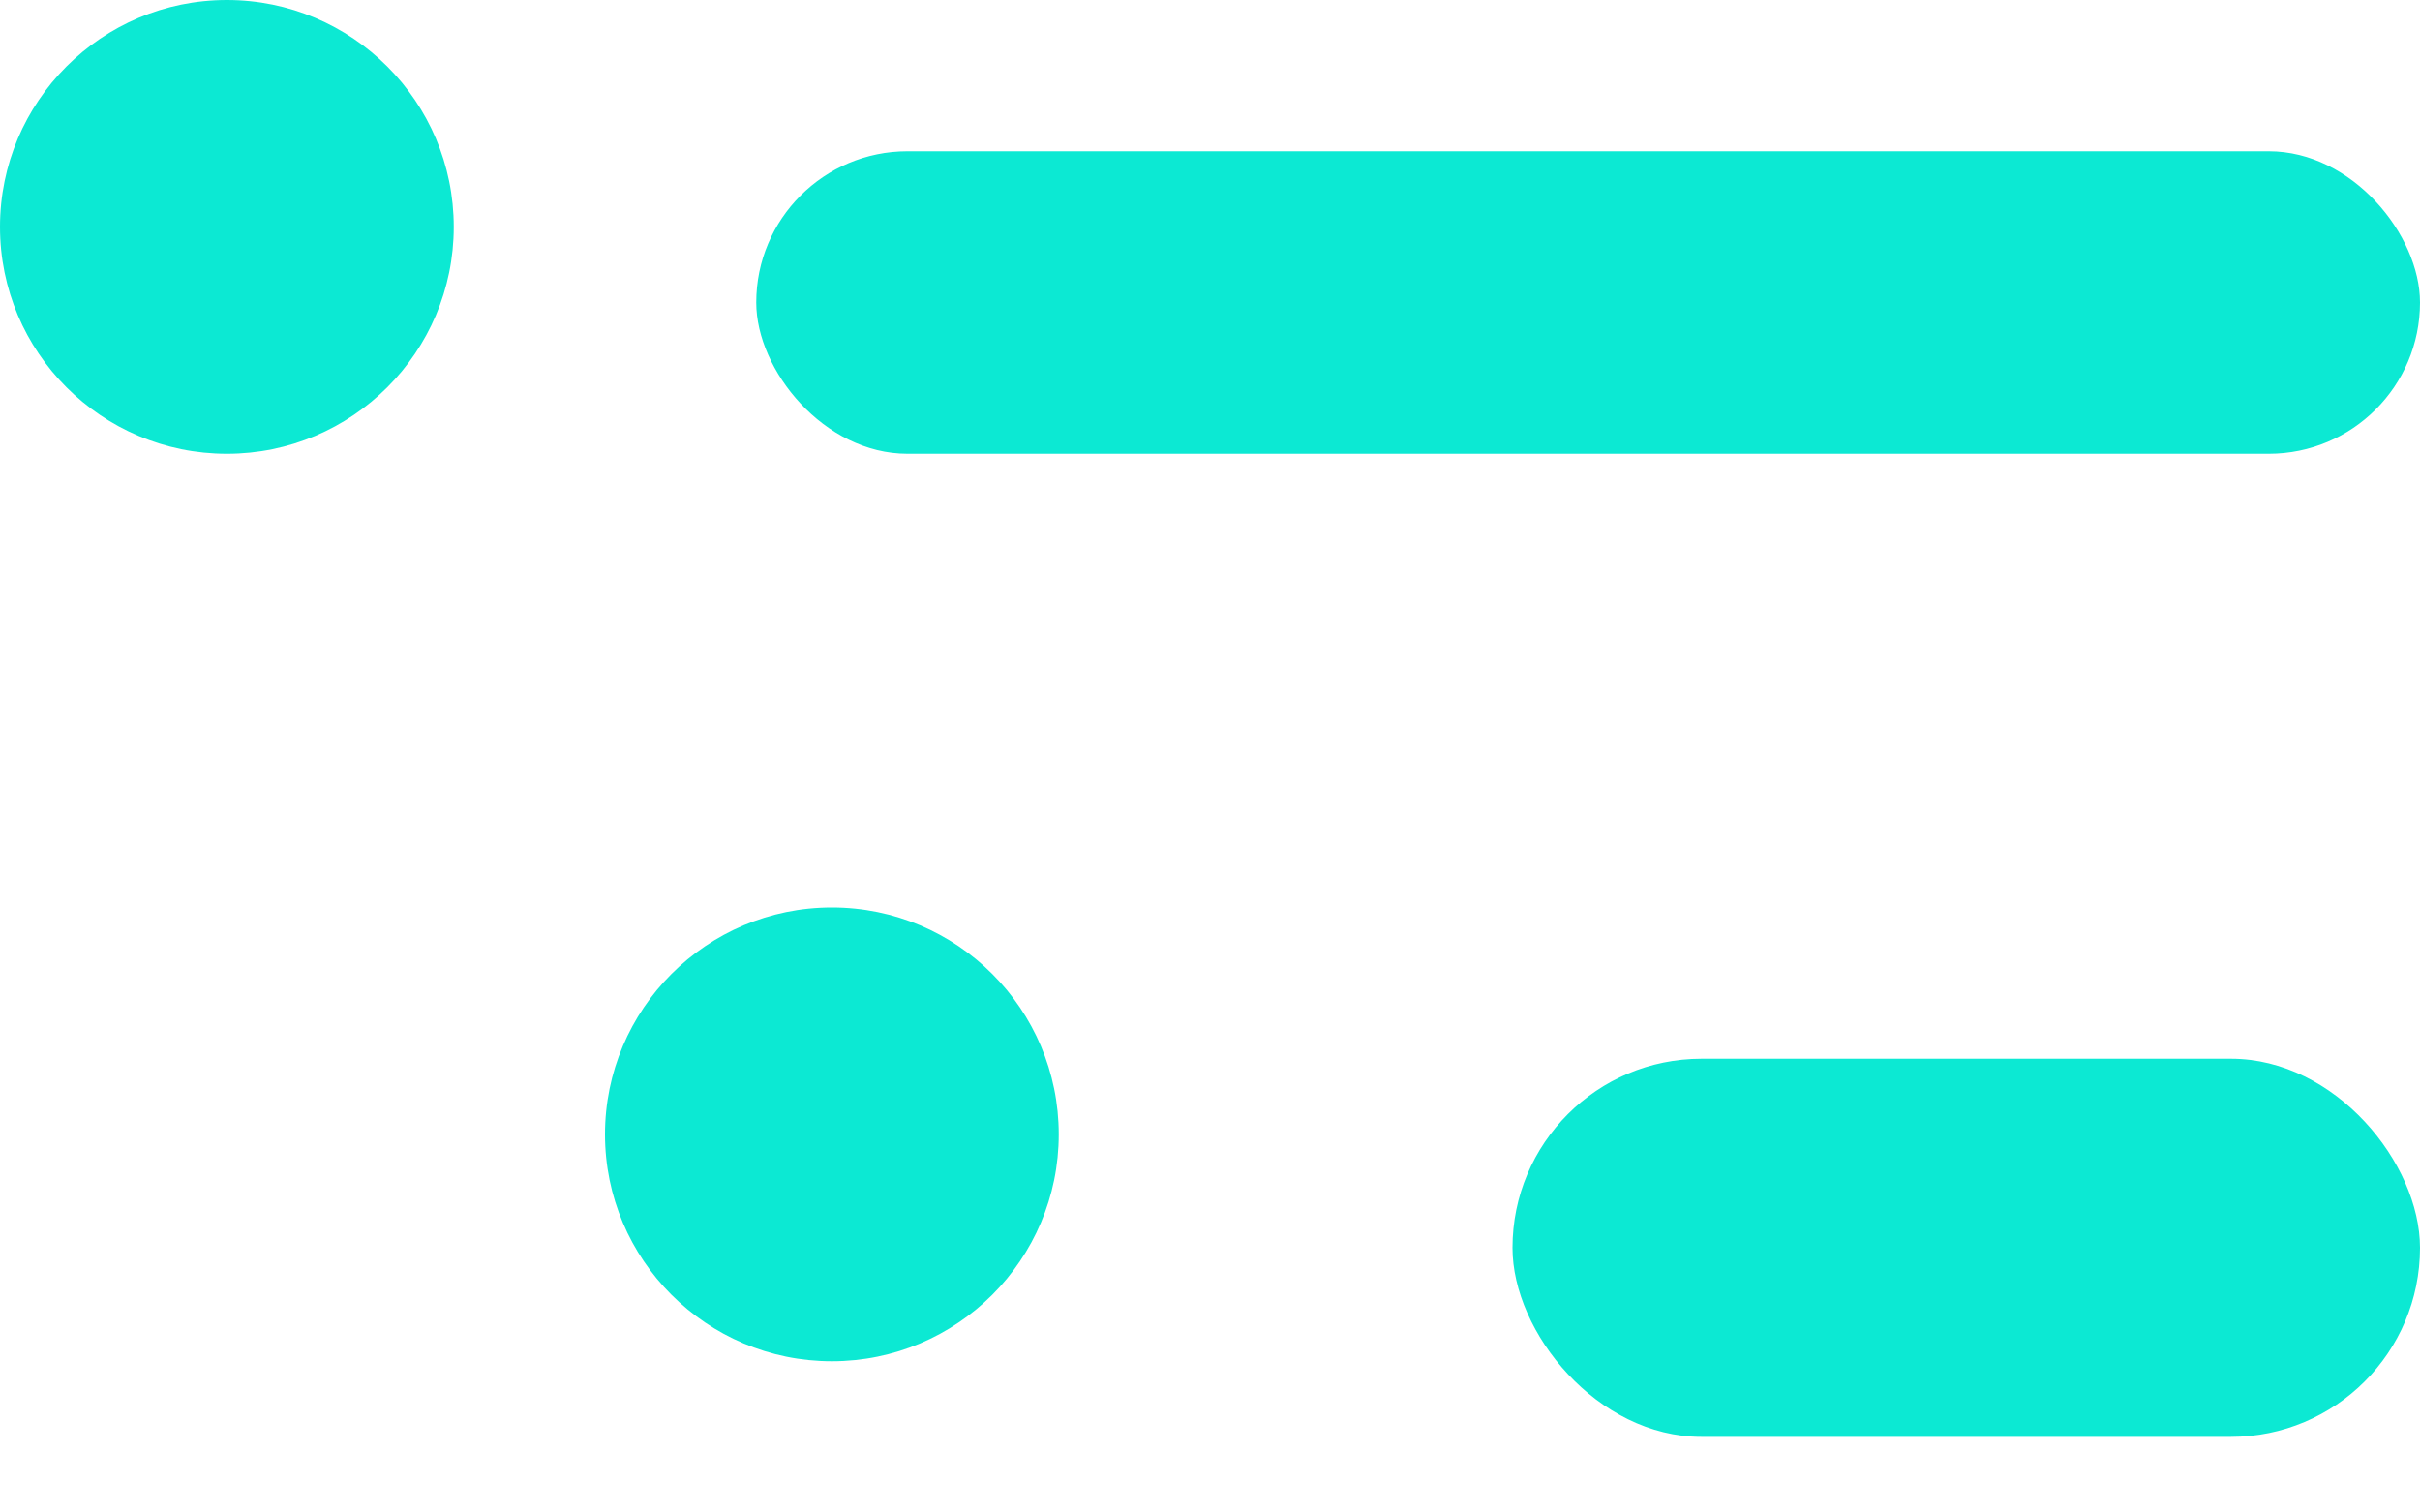 <svg width="16" height="10" viewBox="0 0 16 10" fill="none" xmlns="http://www.w3.org/2000/svg">
<path d="M1.5 3C2.328 3 3 2.328 3 1.5C3 0.672 2.328 0 1.5 0C0.672 0 0 0.672 0 1.5C0 2.328 0.672 3 1.5 3Z" fill="#0CE9D3"/>
<path d="M5.5 9C6.328 9 7 8.328 7 7.5C7 6.672 6.328 6 5.5 6C4.672 6 4 6.672 4 7.5C4 8.328 4.672 9 5.5 9Z" fill="#0CE9D3"/>
<rect x="5" y="1" width="11" height="2" rx="1" fill="#0CE9D3"/>
<rect x="10" y="7" width="6" height="2.5" rx="1.25" fill="#0CE9D3"/>
</svg>
